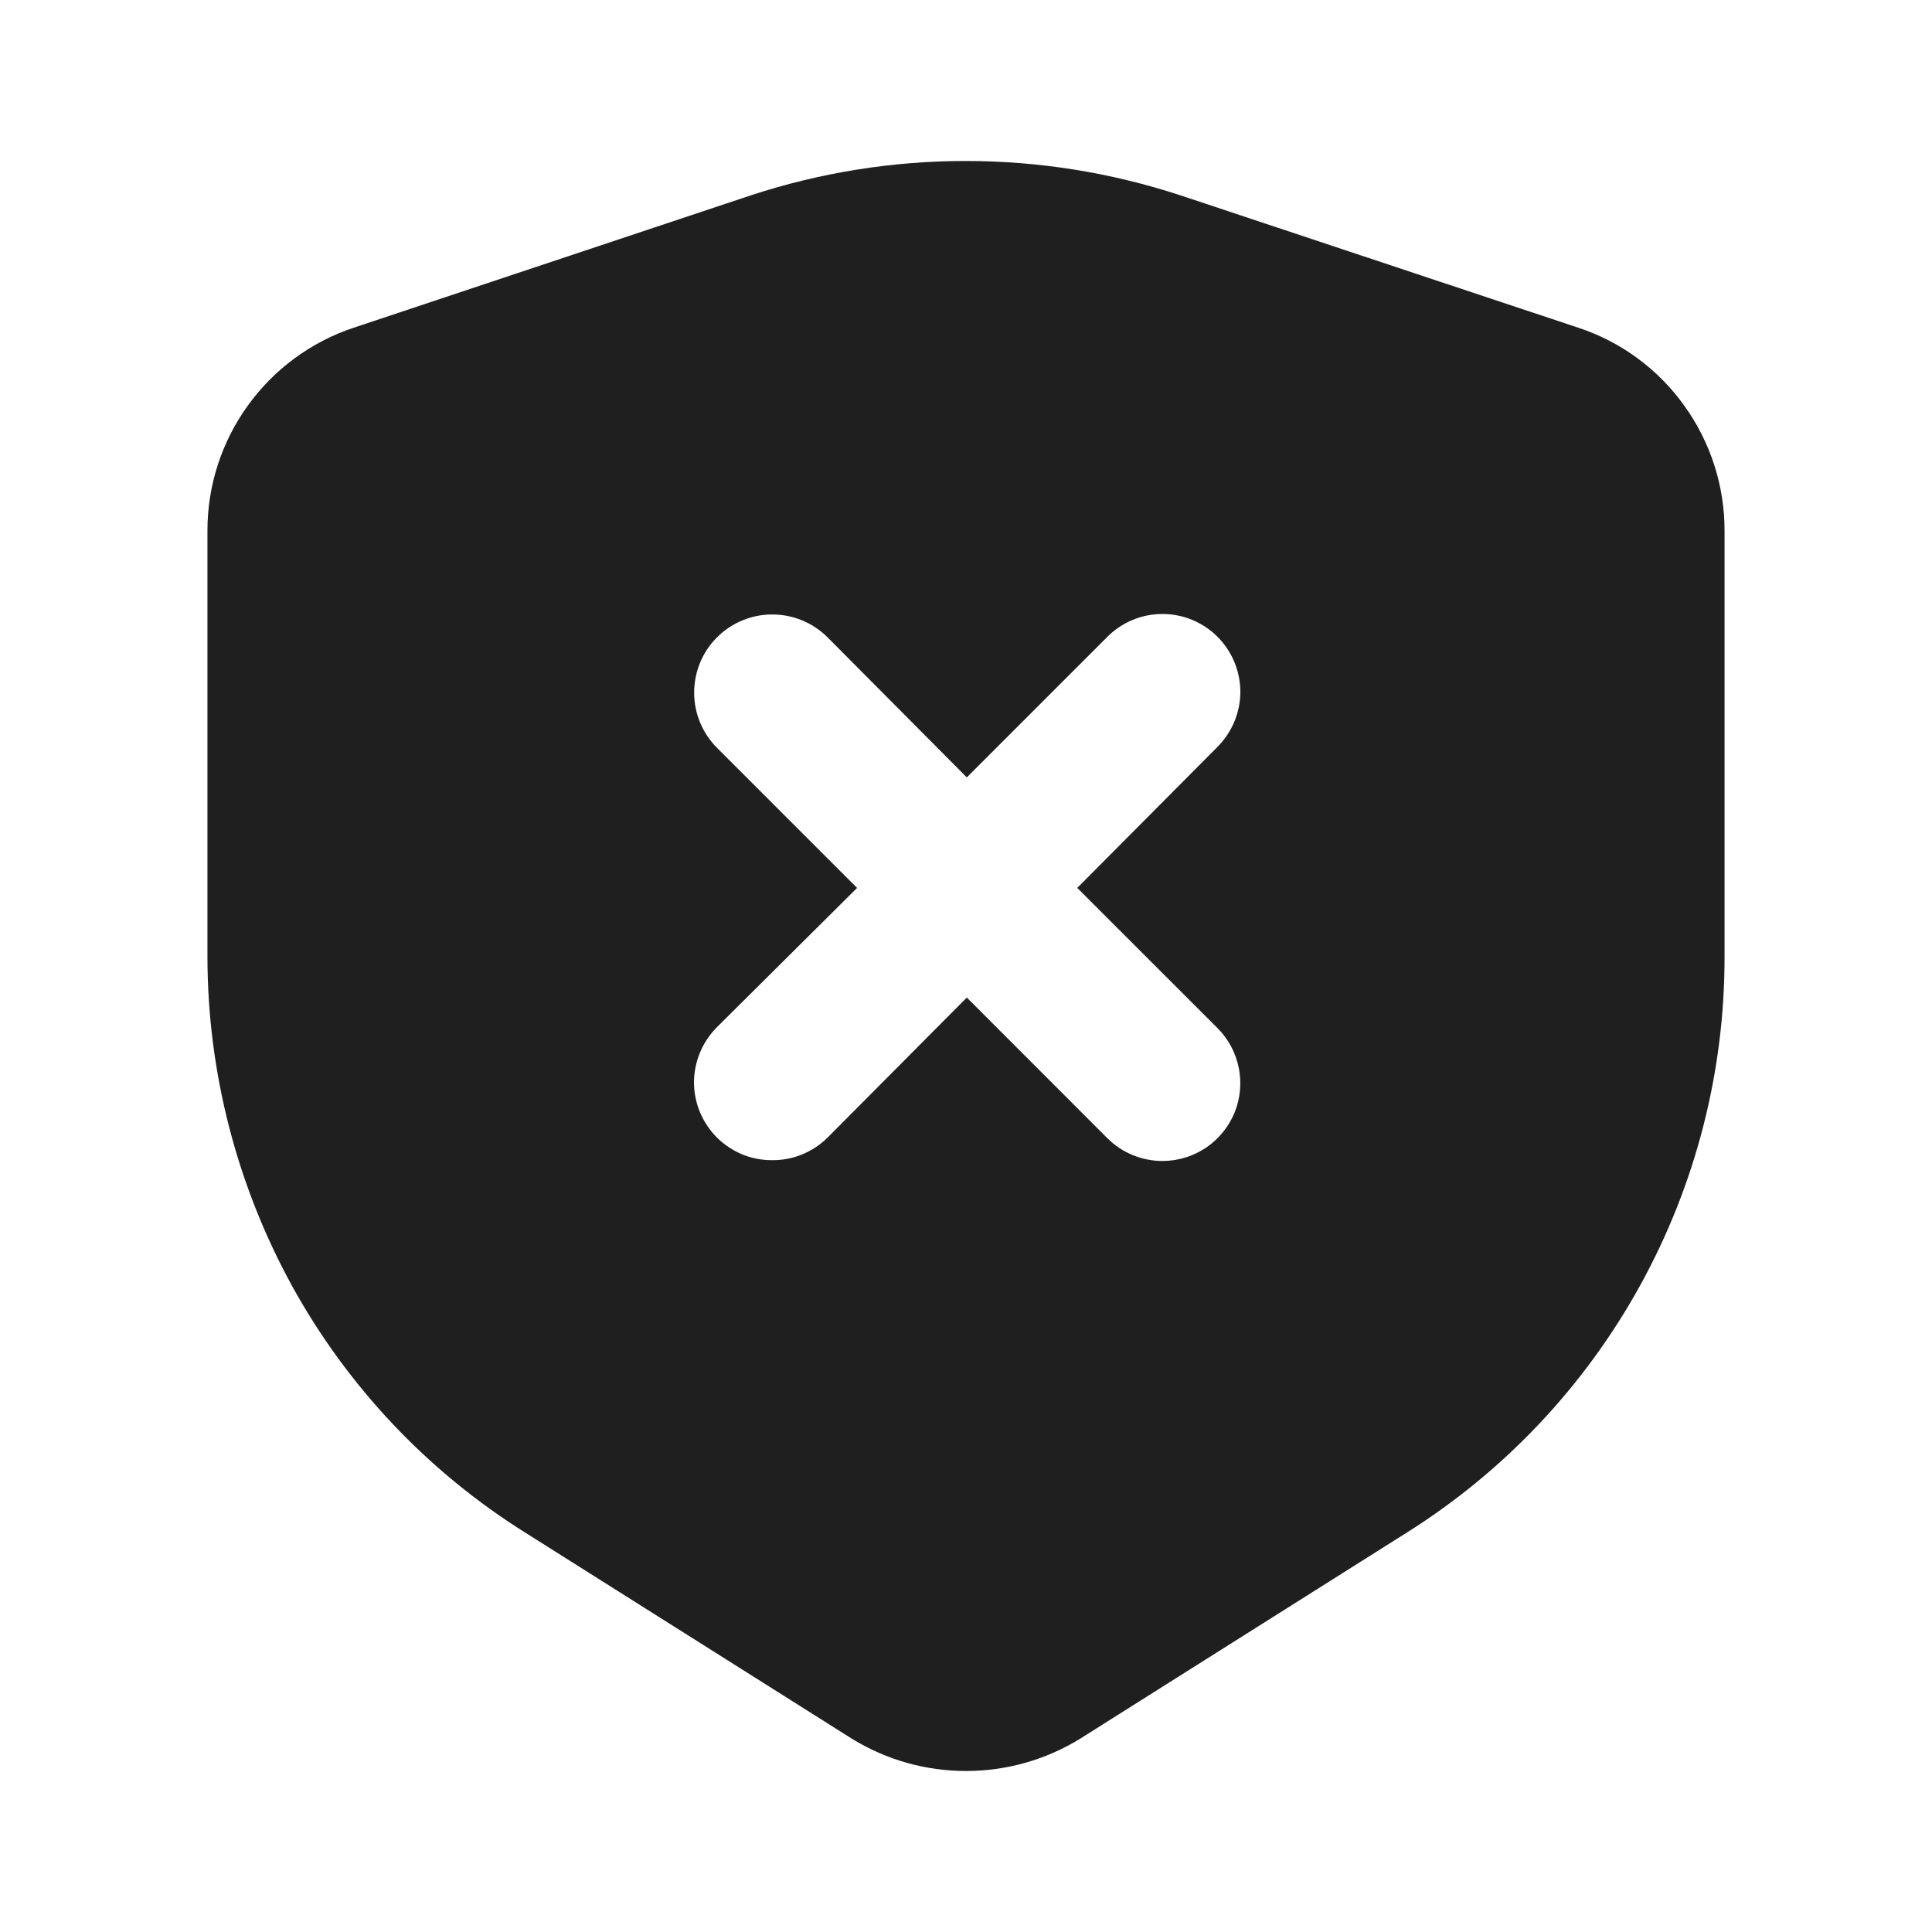 <svg width="24" height="24" viewBox="0 0 24 24" fill="none" xmlns="http://www.w3.org/2000/svg">
<path d="M20.921 5.037C20.596 4.584 20.136 4.245 19.606 4.071L14.668 2.428C12.932 1.857 11.059 1.857 9.323 2.428L4.394 4.071C3.864 4.247 3.404 4.586 3.078 5.039C2.752 5.491 2.576 6.035 2.577 6.593V11.89C2.579 13.319 2.942 14.725 3.63 15.978C4.32 17.229 5.318 18.284 6.53 19.042L10.589 21.603C11.014 21.863 11.502 22 12 22C12.498 22 12.986 21.863 13.411 21.603L17.47 19.042C18.681 18.282 19.679 17.227 20.37 15.976C21.062 14.725 21.424 13.319 21.423 11.89V6.593C21.424 6.035 21.248 5.49 20.921 5.037ZM15.122 12.769C15.258 12.904 15.35 13.076 15.388 13.263C15.426 13.45 15.408 13.645 15.336 13.822C15.263 13.998 15.14 14.15 14.982 14.257C14.823 14.364 14.636 14.421 14.445 14.422C14.318 14.423 14.192 14.398 14.074 14.35C13.956 14.302 13.849 14.231 13.759 14.142L12.01 12.392L10.28 14.132C10.189 14.222 10.082 14.292 9.964 14.341C9.847 14.389 9.721 14.413 9.593 14.412C9.466 14.413 9.34 14.389 9.222 14.341C9.105 14.292 8.998 14.222 8.907 14.132C8.817 14.042 8.745 13.935 8.696 13.818C8.647 13.7 8.621 13.573 8.621 13.446C8.621 13.318 8.647 13.192 8.696 13.074C8.745 12.956 8.817 12.849 8.907 12.759L10.647 11.03L8.907 9.29C8.725 9.108 8.623 8.861 8.623 8.604C8.623 8.346 8.725 8.099 8.907 7.917C9.089 7.735 9.336 7.633 9.593 7.633C9.851 7.633 10.098 7.735 10.28 7.917L12.01 9.657L13.759 7.908C13.94 7.728 14.185 7.627 14.44 7.627C14.696 7.627 14.941 7.728 15.122 7.908C15.212 7.998 15.284 8.104 15.333 8.222C15.382 8.34 15.408 8.466 15.408 8.594C15.408 8.722 15.382 8.848 15.333 8.966C15.284 9.083 15.212 9.19 15.122 9.28L13.382 11.03L15.122 12.769Z" fill="#1F1F1F"/>
</svg>
